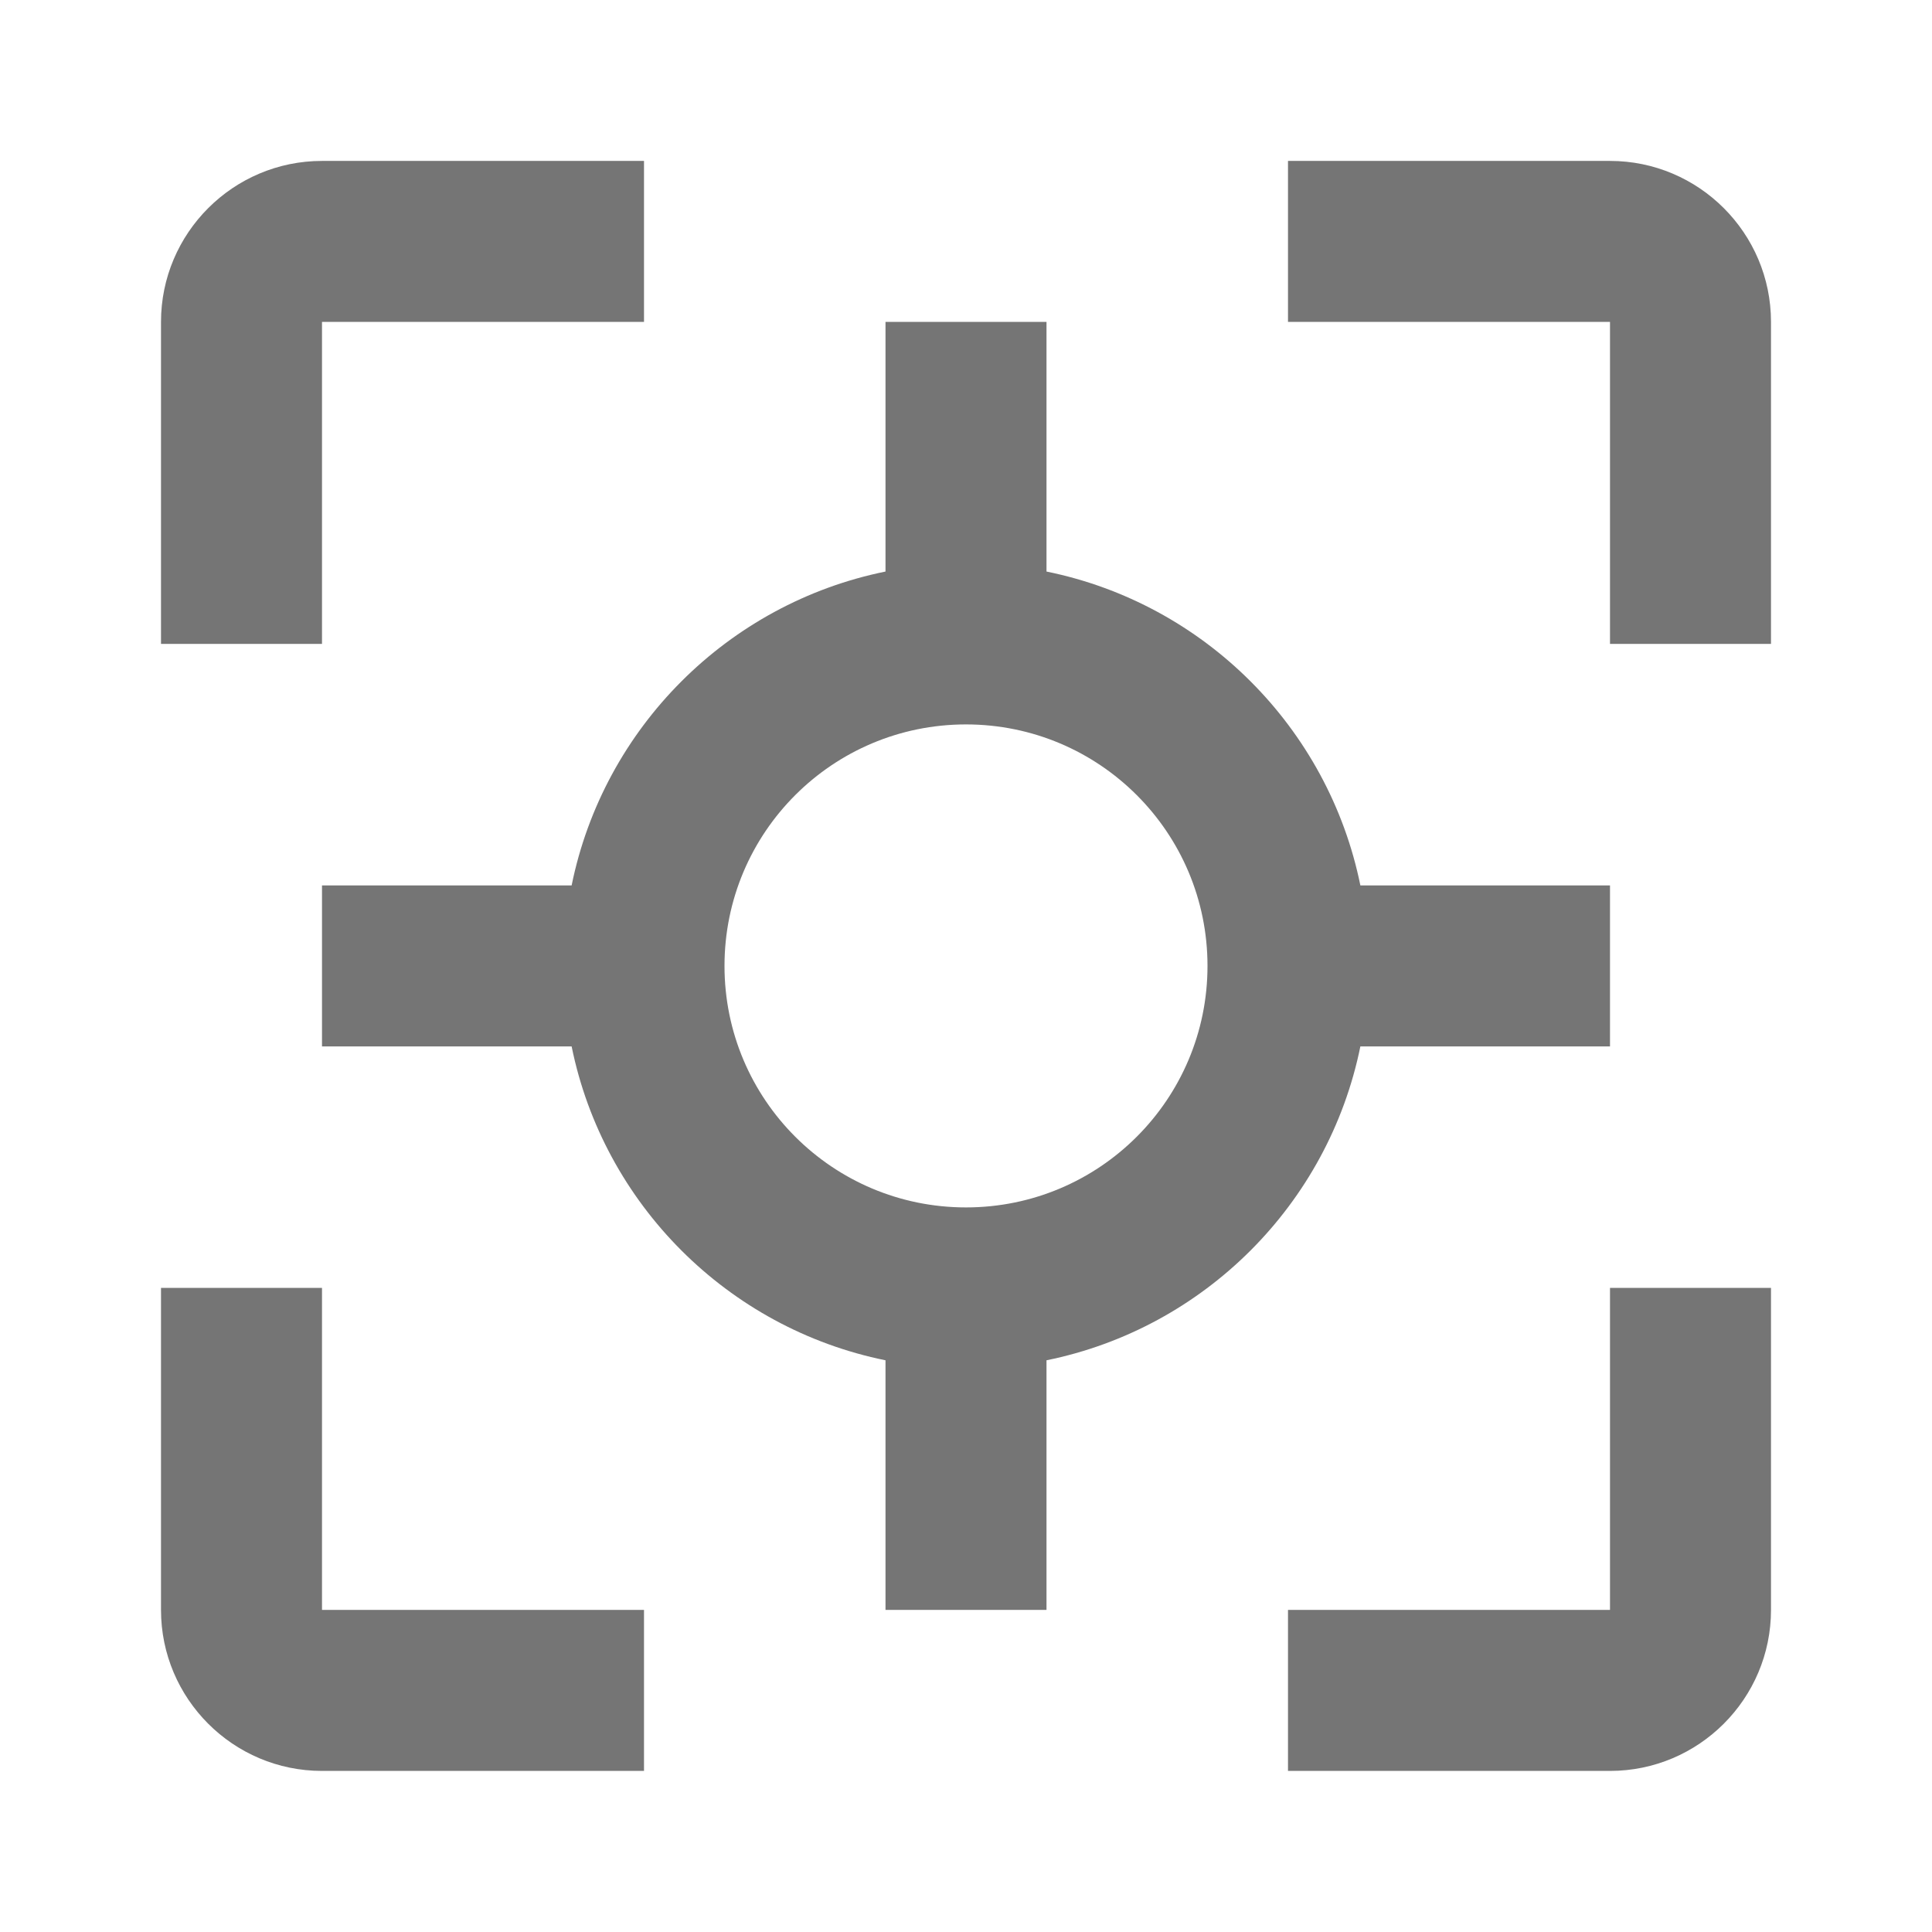 <?xml version="1.0" encoding="iso-8859-1"?>
<!-- Generator: Adobe Illustrator 16.0.0, SVG Export Plug-In . SVG Version: 6.00 Build 0)  -->
<!DOCTYPE svg PUBLIC "-//W3C//DTD SVG 1.1//EN" "http://www.w3.org/Graphics/SVG/1.1/DTD/svg11.dtd">
<svg version="1.1" xmlns="http://www.w3.org/2000/svg" xmlns:xlink="http://www.w3.org/1999/xlink" x="0px" y="0px" width="24px"
	 height="24px" viewBox="0 0 24 24" style="enable-background:new 0 0 24 24;" xml:space="preserve">
<g id="Frame_-_24px">
	<rect style="fill:none;" width="24" height="24"/>
</g>
<g id="Line_Icons">
	<g>
		<path style="fill:#757575;" d="M16.899,12.999H20v-2h-3.101C16.501,9.04,14.959,7.498,13,7.1V3.999h-2V7.1
			c-1.959,0.398-3.501,1.94-3.899,3.899H4v2h3.101C7.499,14.958,9.041,16.5,11,16.898v3.101h2v-3.101
			C14.959,16.5,16.501,14.958,16.899,12.999z M12,14.999c-1.657,0-3-1.342-3-3s1.343-3,3-3s3,1.342,3,3S13.657,14.999,12,14.999z"/>
		<path style="fill:#757575;" d="M20,19.999h-4v2h4c1.103,0,2-0.897,2-2v-4h-2V19.999z"/>
		<path style="fill:#757575;" d="M20,1.999h-4v2h4v4h2v-4C22,2.896,21.103,1.999,20,1.999z"/>
		<path style="fill:#757575;" d="M4,3.999h4v-2H4c-1.103,0-2,0.897-2,2v4h2V3.999z"/>
		<path style="fill:#757575;" d="M4,15.999H2v4c0,1.103,0.897,2,2,2h4v-2H4V15.999z"/>
	</g>
</g>
</svg>
